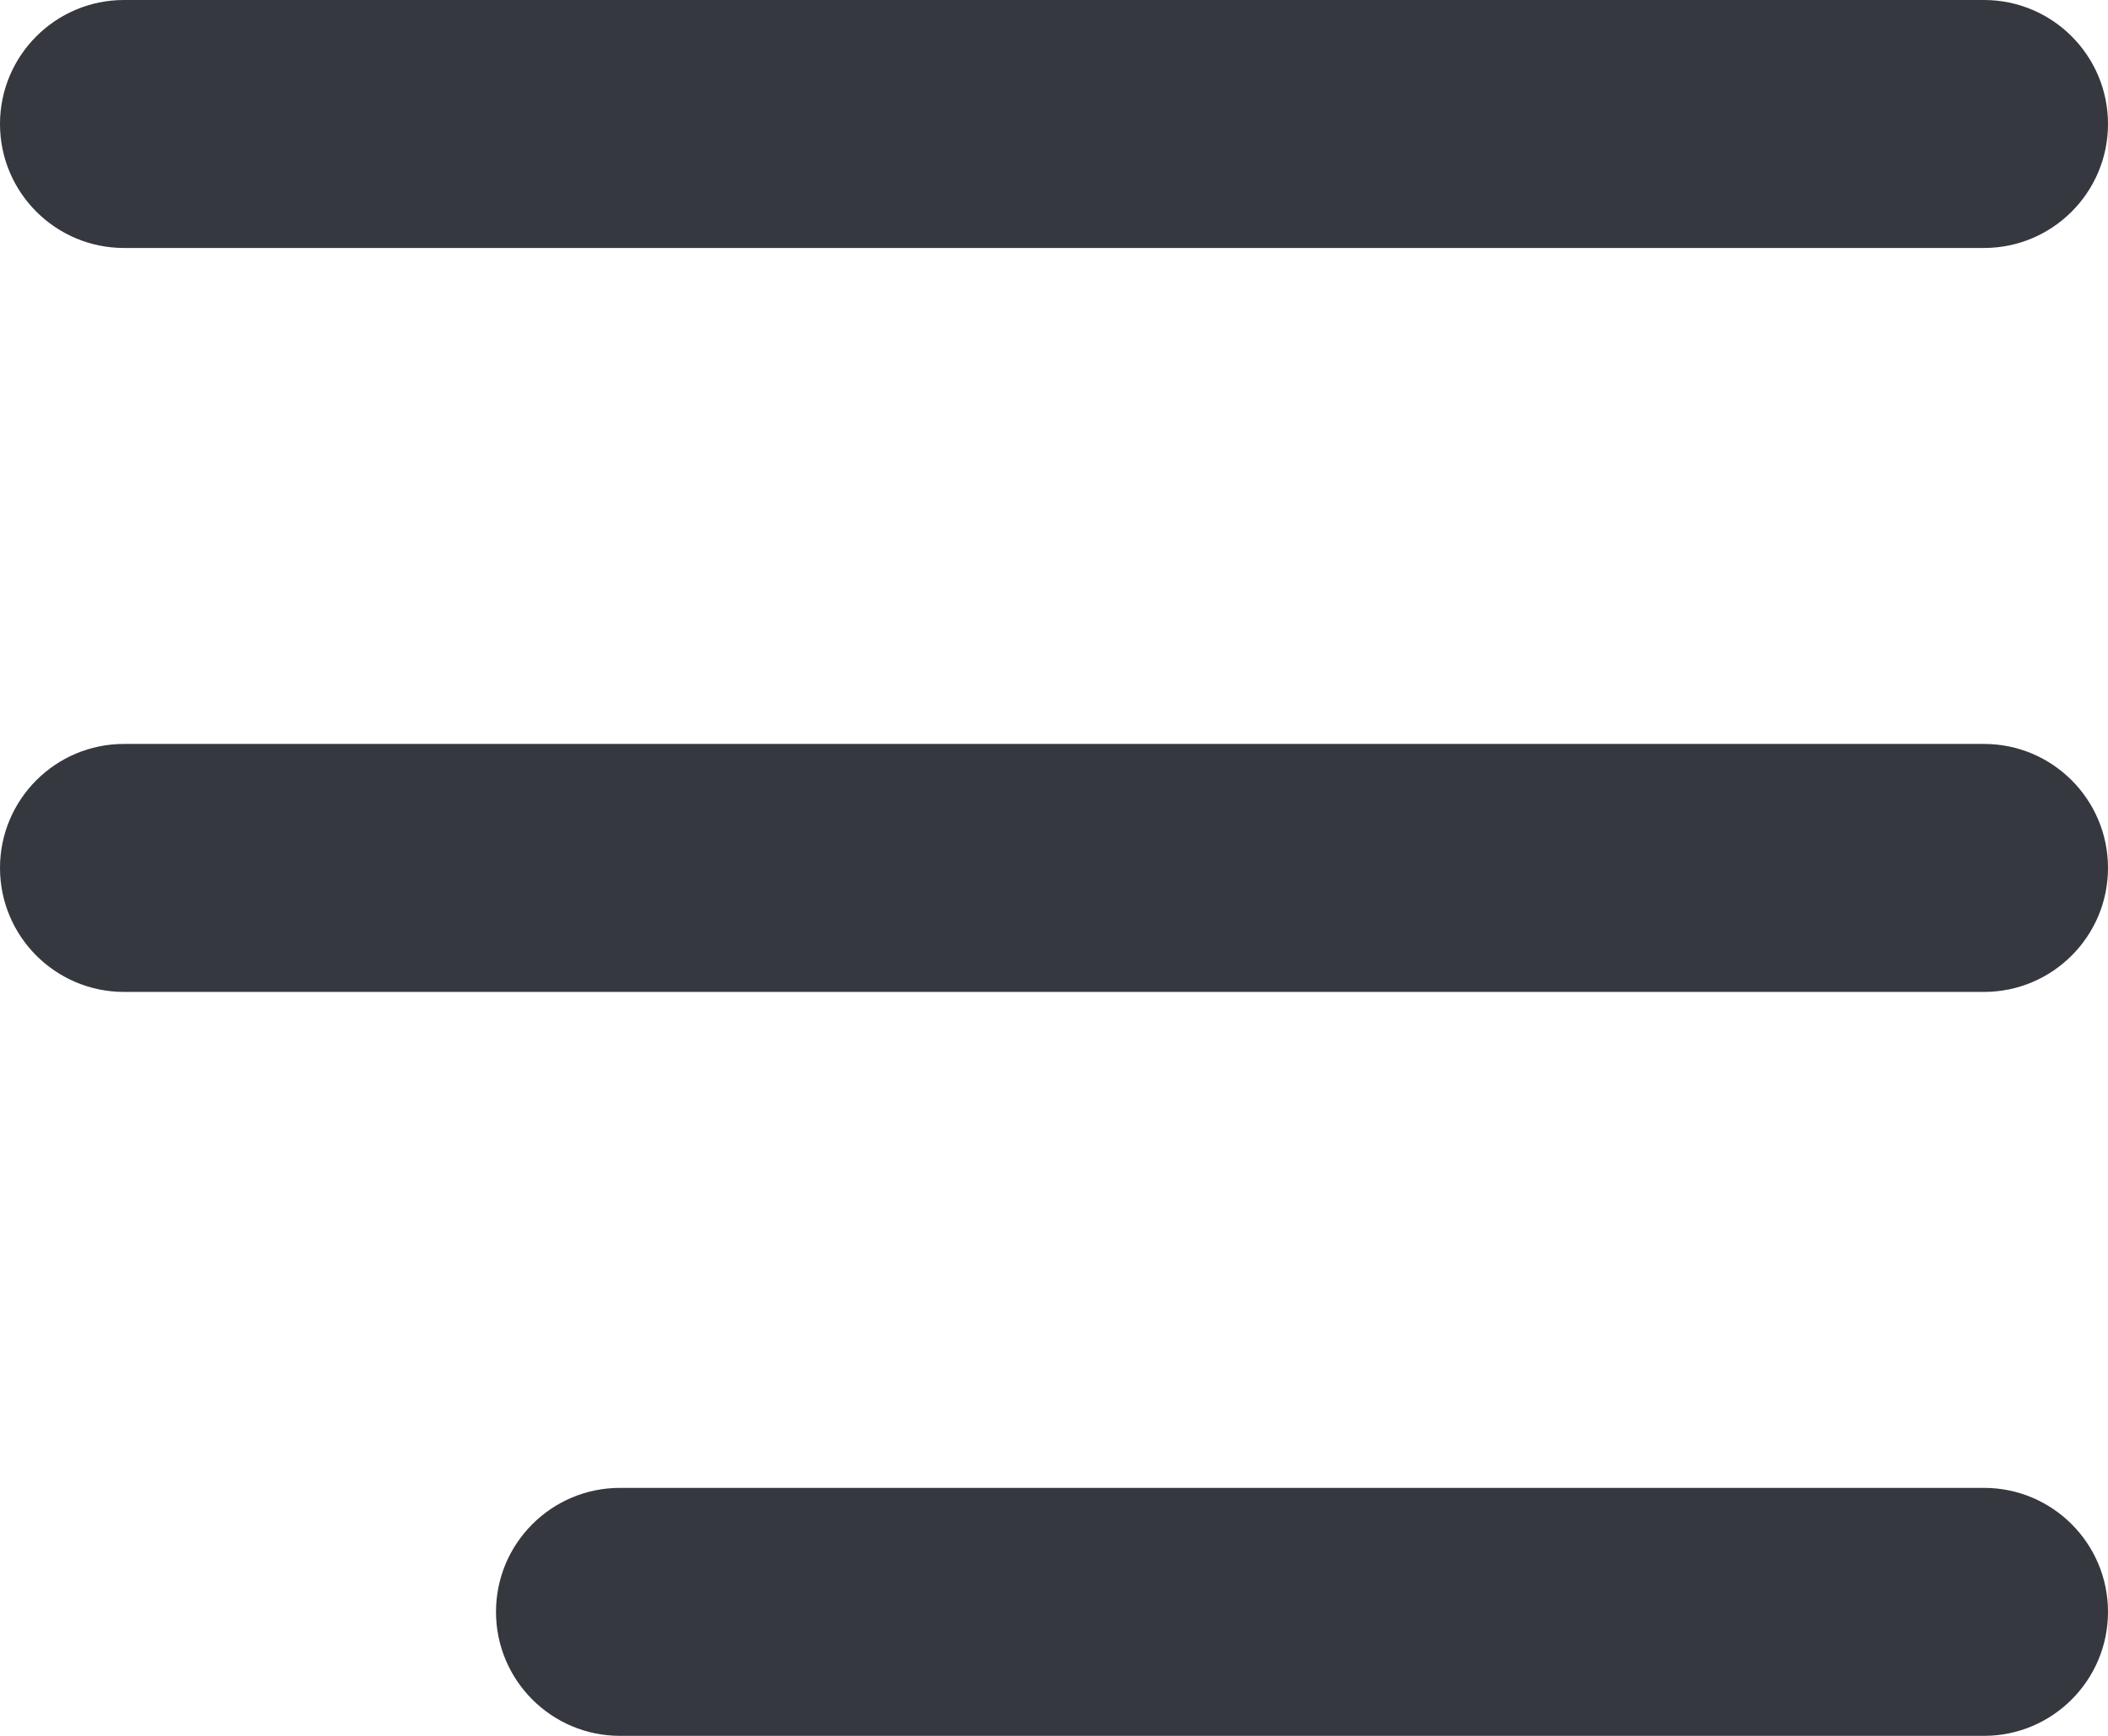 <svg width="17" height="14" viewBox="0 0 17 14" fill="none" xmlns="http://www.w3.org/2000/svg">
<path fill-rule="evenodd" clip-rule="evenodd" d="M0 1C0 0.448 0.448 0 1 0H16C16.552 0 17 0.448 17 1C17 1.552 16.552 2 16 2H1C0.448 2 0 1.552 0 1Z" fill="#35383F"/>
<path fill-rule="evenodd" clip-rule="evenodd" d="M0 7C0 6.448 0.448 6 1 6H16C16.552 6 17 6.448 17 7C17 7.552 16.552 8 16 8H1C0.448 8 0 7.552 0 7Z" fill="#35383F"/>
<path fill-rule="evenodd" clip-rule="evenodd" d="M4 13C4 12.448 4.448 12 5 12L16 12C16.552 12 17 12.448 17 13C17 13.552 16.552 14 16 14H5C4.448 14 4 13.552 4 13Z" fill="#35383F"/>
</svg>
